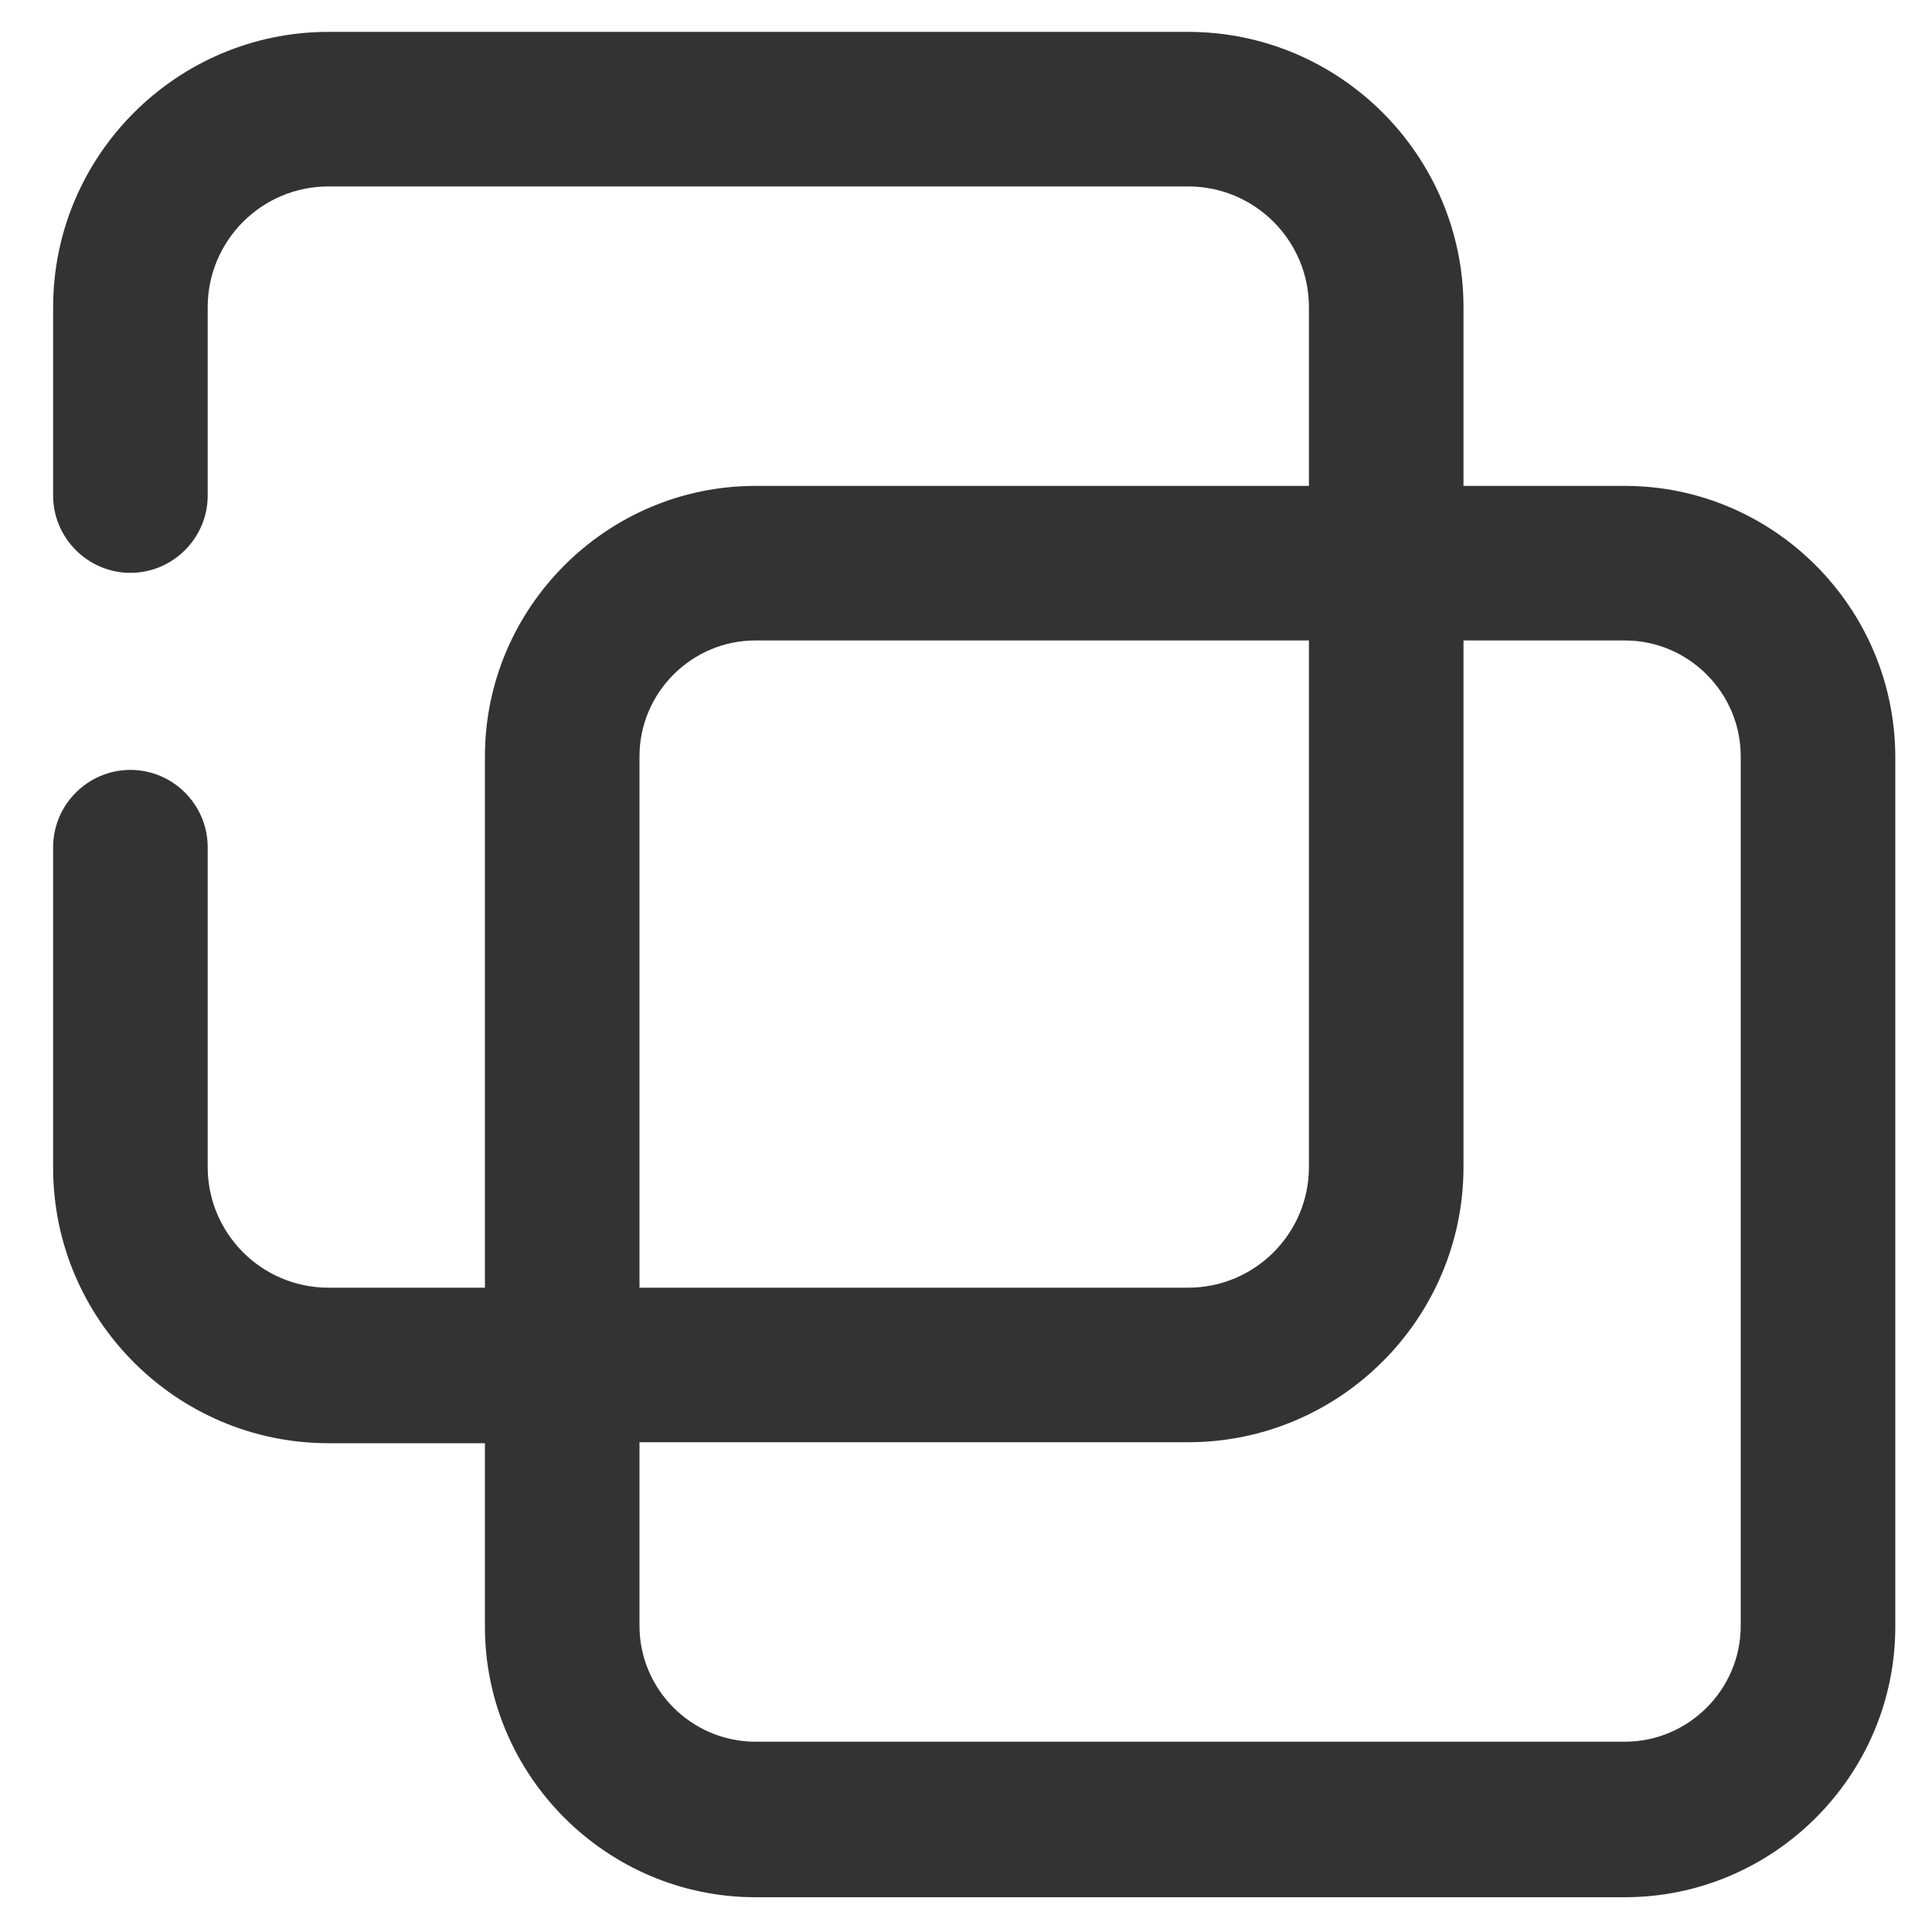 <?xml version="1.0" standalone="no"?><!DOCTYPE svg PUBLIC "-//W3C//DTD SVG 1.1//EN" "http://www.w3.org/Graphics/SVG/1.1/DTD/svg11.dtd"><svg t="1563867886652" class="icon" viewBox="0 0 1024 1024" version="1.1" xmlns="http://www.w3.org/2000/svg" p-id="3272" xmlns:xlink="http://www.w3.org/1999/xlink" width="128" height="128"><defs><style type="text/css"></style></defs><path d="M861.184 257.536h-85.504V162.816c0-80.384-65.536-145.92-145.92-145.92H174.08C93.696 16.896 28.16 82.432 28.16 162.816v99.84c0 22.528 18.432 40.96 40.96 40.96s40.96-18.432 40.96-40.96V162.816c0-35.328 28.672-64 64-64h455.68c35.328 0 64 28.672 64 64v94.72H400.384c-78.848 0-143.36 64.512-143.36 143.36v281.6H174.08c-35.328 0-64-28.672-64-64V449.024c0-22.528-18.432-40.96-40.96-40.96s-40.96 18.432-40.96 40.96v169.984c0 80.384 65.536 145.92 145.92 145.92h82.944v97.28c0 78.848 64.512 143.36 143.36 143.36h460.8c78.848 0 143.36-64.512 143.36-143.36v-460.8c0-79.36-64.512-143.872-143.36-143.872z m-522.24 143.36c0-33.792 27.648-61.44 61.44-61.44h293.376v279.04c0 35.328-28.672 64-64 64H338.944v-281.6z m583.68 460.8c0 33.792-27.648 61.44-61.44 61.44h-460.8c-33.792 0-61.44-27.648-61.44-61.44v-97.28H629.76c80.384 0 145.92-65.536 145.92-145.92V339.456h85.504c33.792 0 61.44 27.648 61.44 61.44v460.8z" fill="#333333" p-id="3273"></path></svg>